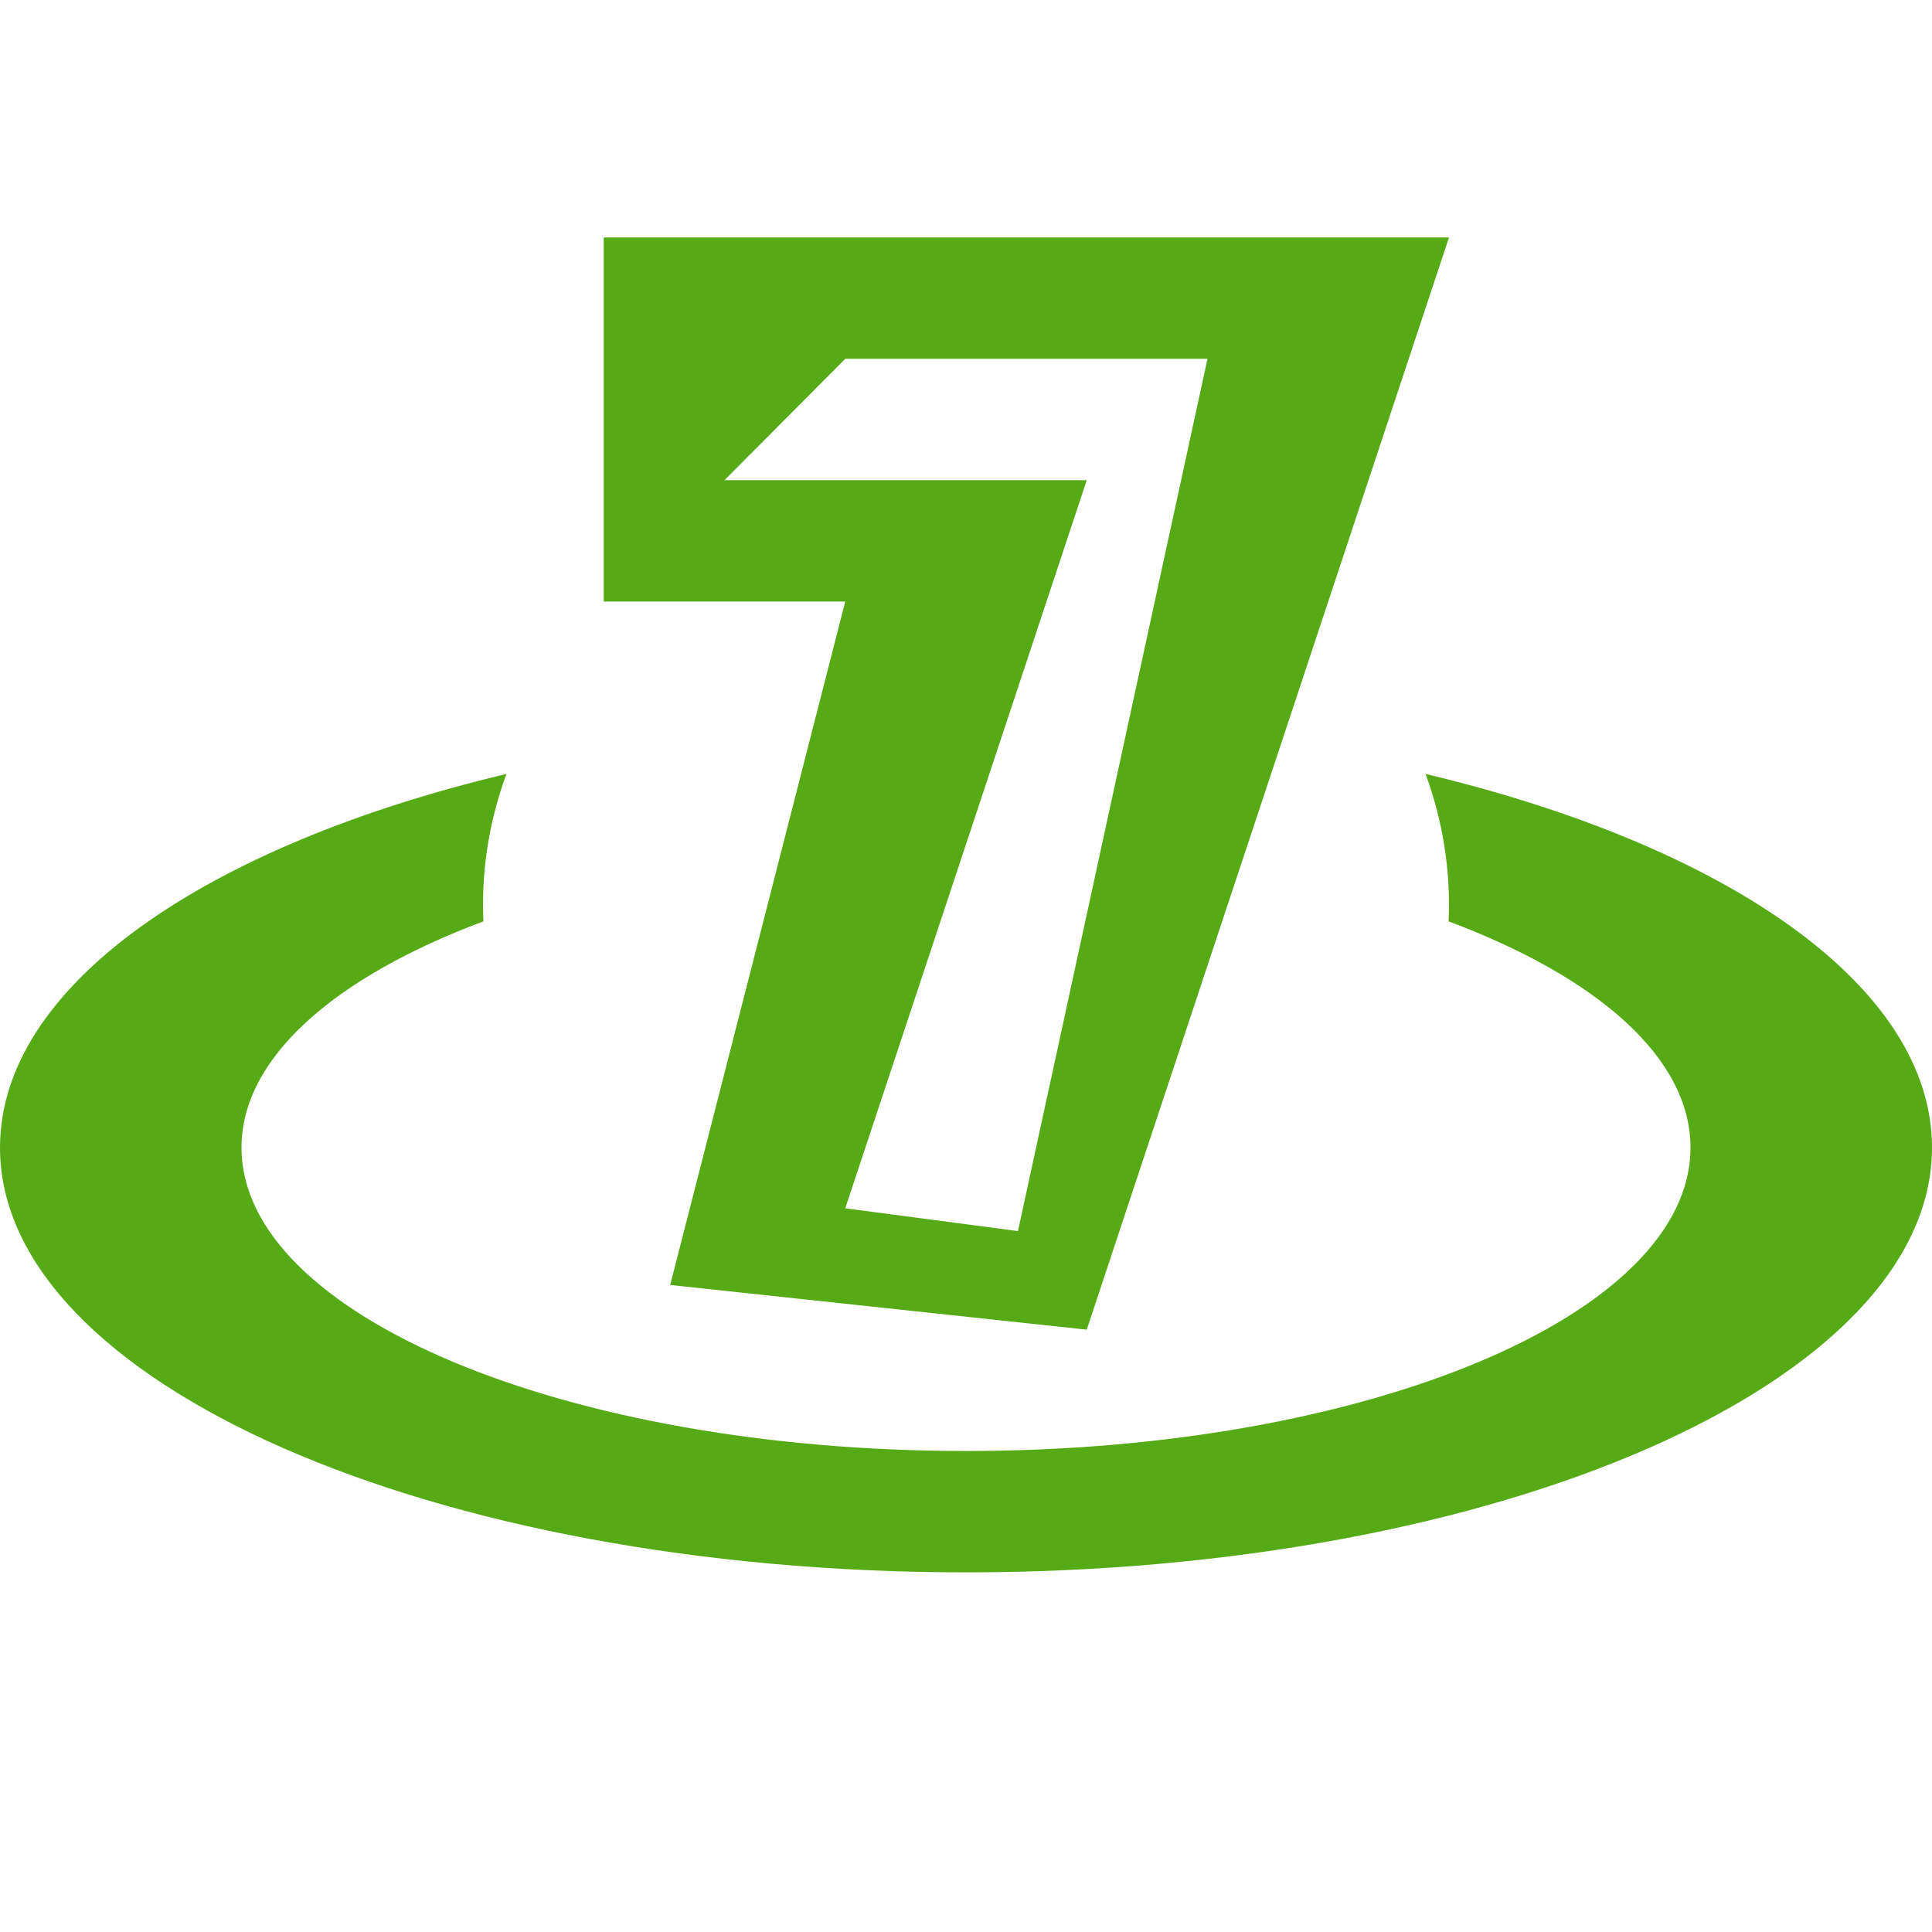 <?xml version="1.0" encoding="iso-8859-1"?>
<!-- Generator: Adobe Illustrator 19.0.0, SVG Export Plug-In . SVG Version: 6.00 Build 0)  -->
<svg version="1.1" id="&#x56FE;&#x5C42;_1" xmlns="http://www.w3.org/2000/svg" xmlns:xlink="http://www.w3.org/1999/xlink" x="0px"
	 y="0px" viewBox="0 0 500 500" style="enable-background:new 0 0 500 500;" xml:space="preserve">
<g>
	<g>
		<path style="fill:#56AA16;" d="M368.931,200.295c3.933,10.678,6.066,22.067,6.066,33.897c0,1.425-0.041,2.842-0.102,4.254
			c38.416,14.378,62.606,35.282,62.606,58.555c0,43.362-83.948,78.515-187.5,78.515c-103.555,0-187.5-35.153-187.5-78.515
			c0-23.273,24.189-44.177,62.603-58.555c-0.061-1.412-0.102-2.829-0.102-4.254c0-11.83,2.134-23.219,6.066-33.897
			C53.011,218.892,0,255.224,0,297.004c0,60.705,111.931,109.921,249.998,109.921C388.072,406.926,500,357.709,500,297.004
			C500,255.224,446.99,218.892,368.931,200.295z M173.446,332.547l107.804,11.567l93.747-282.658H156.248v94.218h62.504
			L173.446,332.547z M187.5,124.271l31.252-31.412H312.5l-49.056,225.744l-44.691-5.898l62.498-188.433H187.5z"/>
	</g>
</g>
</svg>
